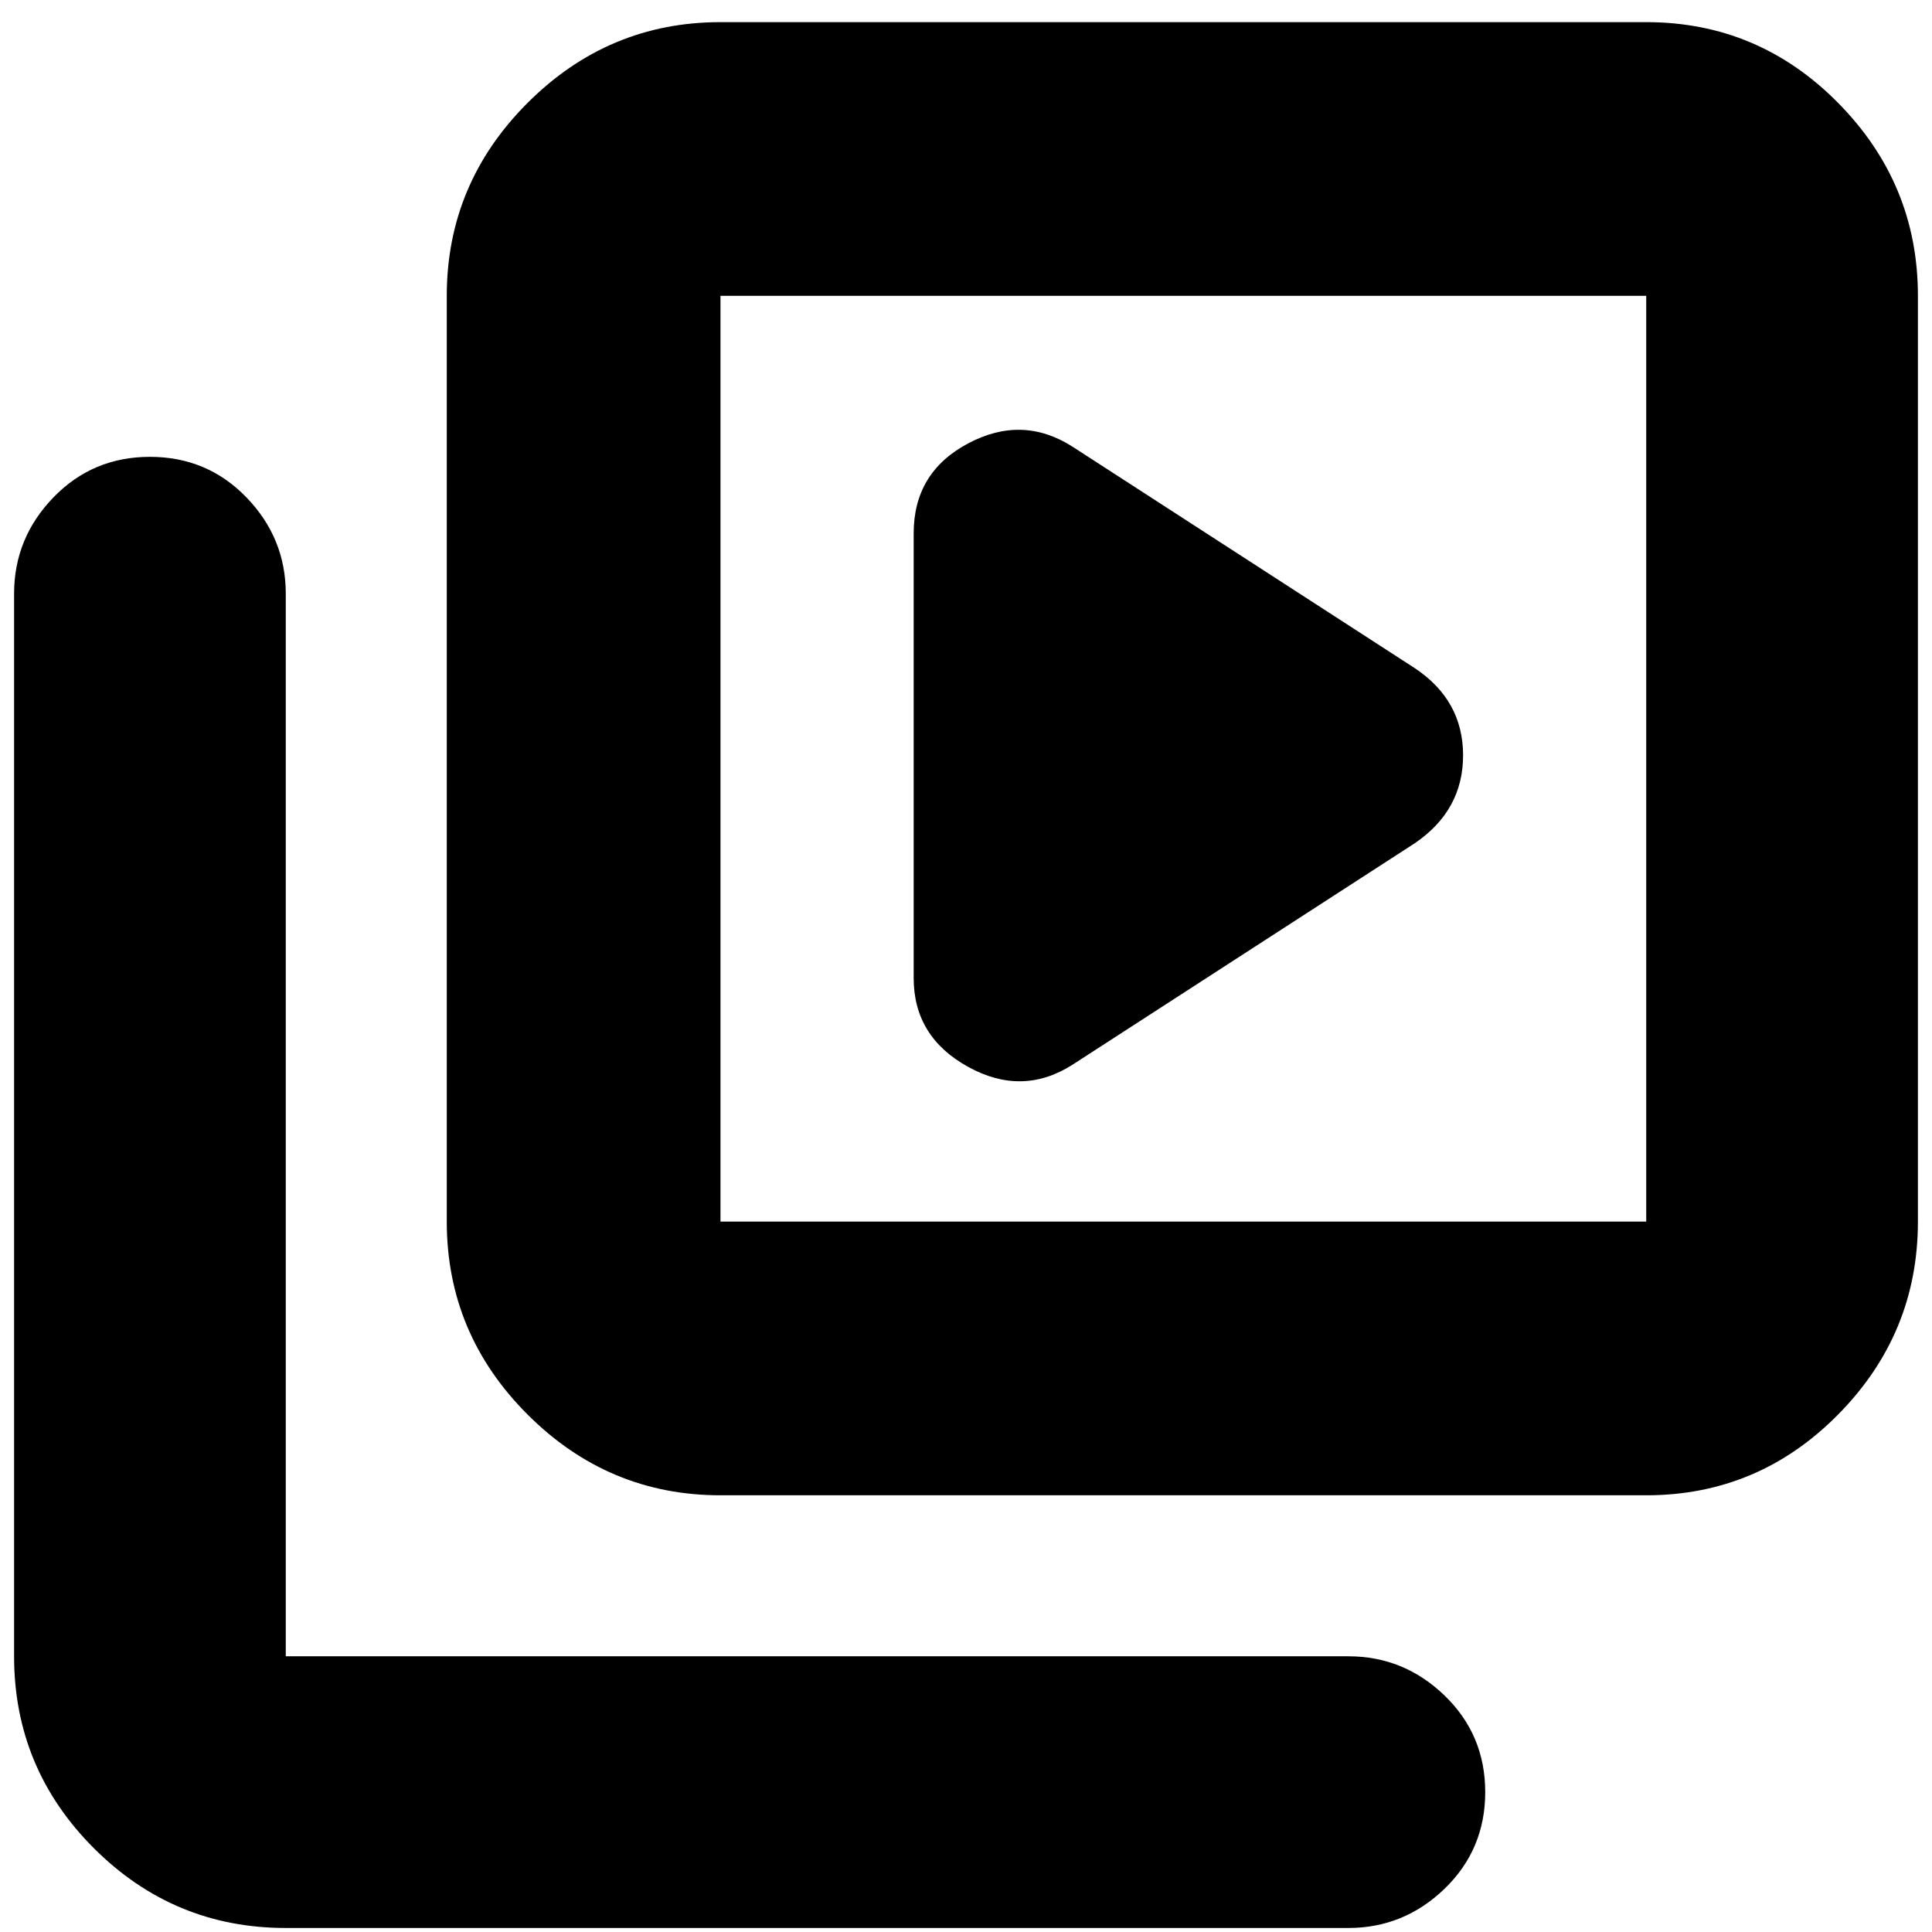 <svg xmlns="http://www.w3.org/2000/svg" height="24" viewBox="0 -960 960 960" width="24"><path d="M703-541q24-16.34 24-43.67Q727-612 703-628L533-738q-25-16-52-1.64-27 14.35-27 44.64v221q0 29.17 27 44.09Q508-415 533-431l170-110ZM358-217q-55.73 0-95.86-40.14Q222-297.27 222-353v-460q0-55.72 40.14-95.86Q302.27-949 358-949h460q55.72 0 95.36 40.14T953-813v460q0 55.73-39.64 95.86Q873.72-217 818-217H358Zm0-136h460v-460H358v460ZM142-2Q86.28-2 46.64-41.64T7-137v-528q0-27.6 19.5-47.8Q46-733 74.5-733t48 20.2Q142-692.6 142-665v528h528q27.6 0 47.8 19.5Q738-98 738-69.5t-20.2 48Q697.6-2 670-2H142Zm216-811v460-460Z"/></svg>